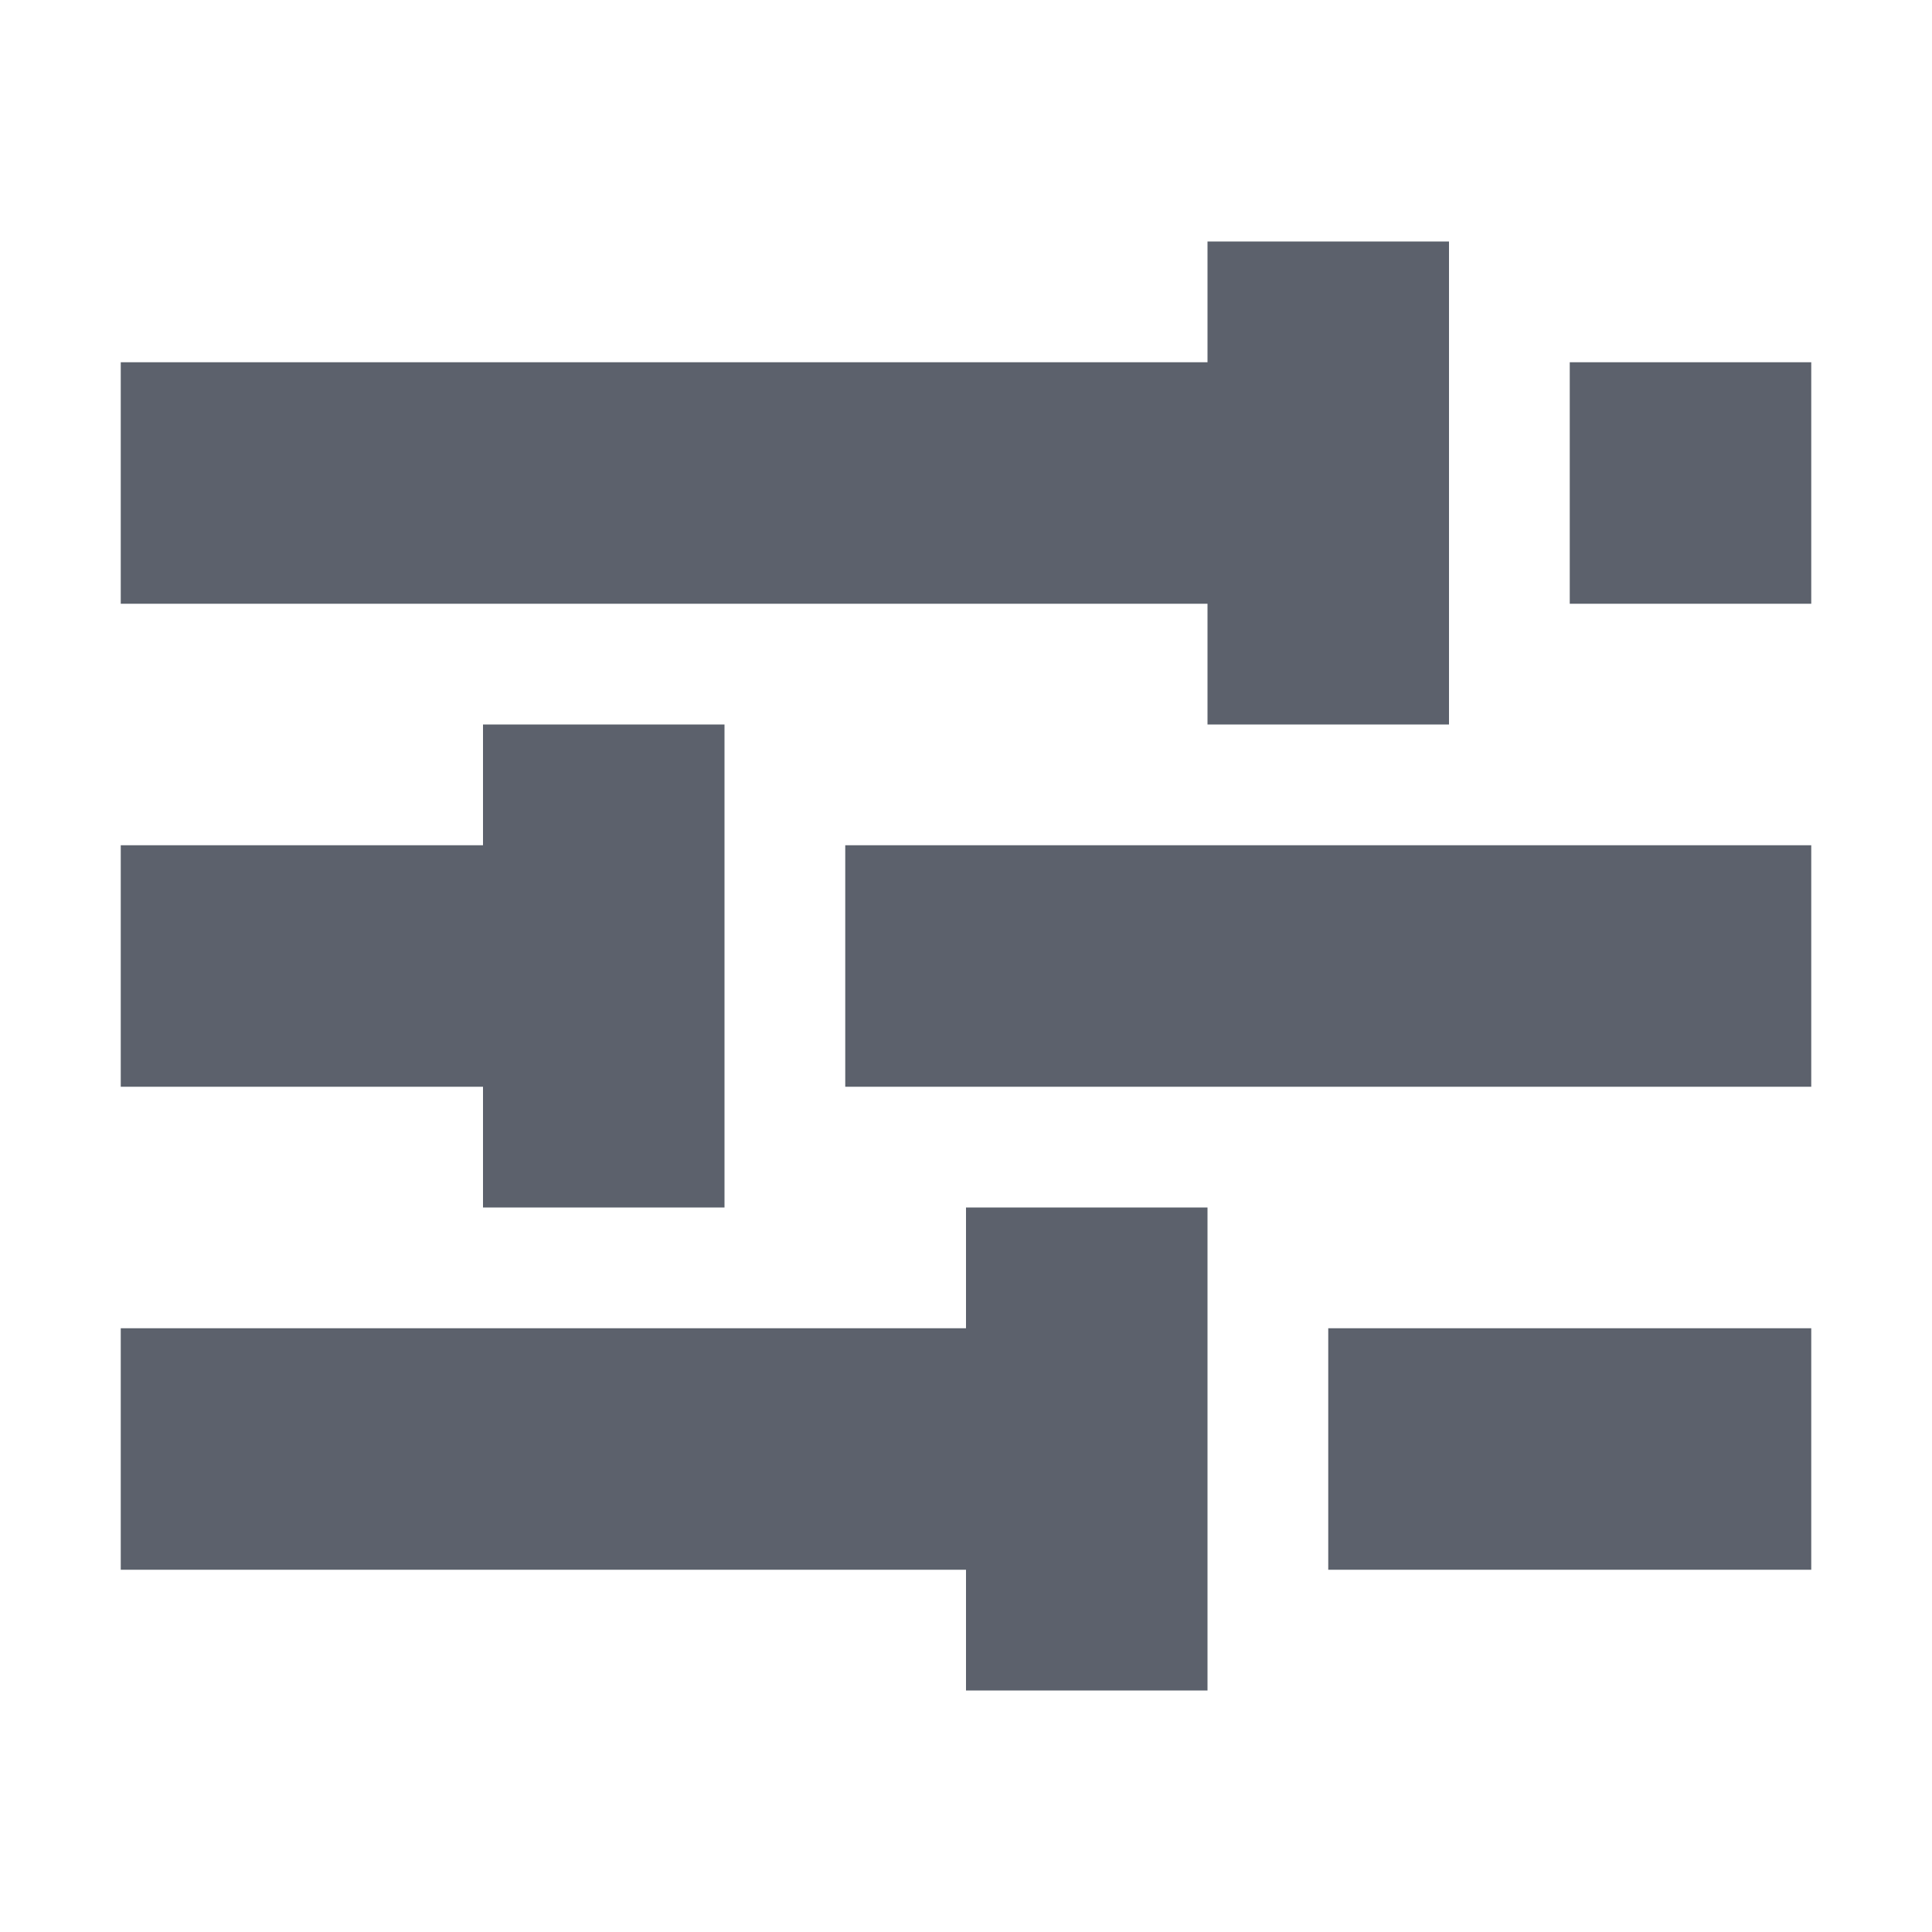 <svg height="16" viewBox="0 0 16 16" width="16" xmlns="http://www.w3.org/2000/svg"><path d="m10 2v1h-9v2h9v1h2v-4zm3 1v2h2v-2zm-9 3v1h-3v2h3v1h2v-4zm3 1v2h8v-2zm1 3v1h-7v2h7v1h2v-4zm3 1v2h4v-2z" fill="#5c616c"/></svg>